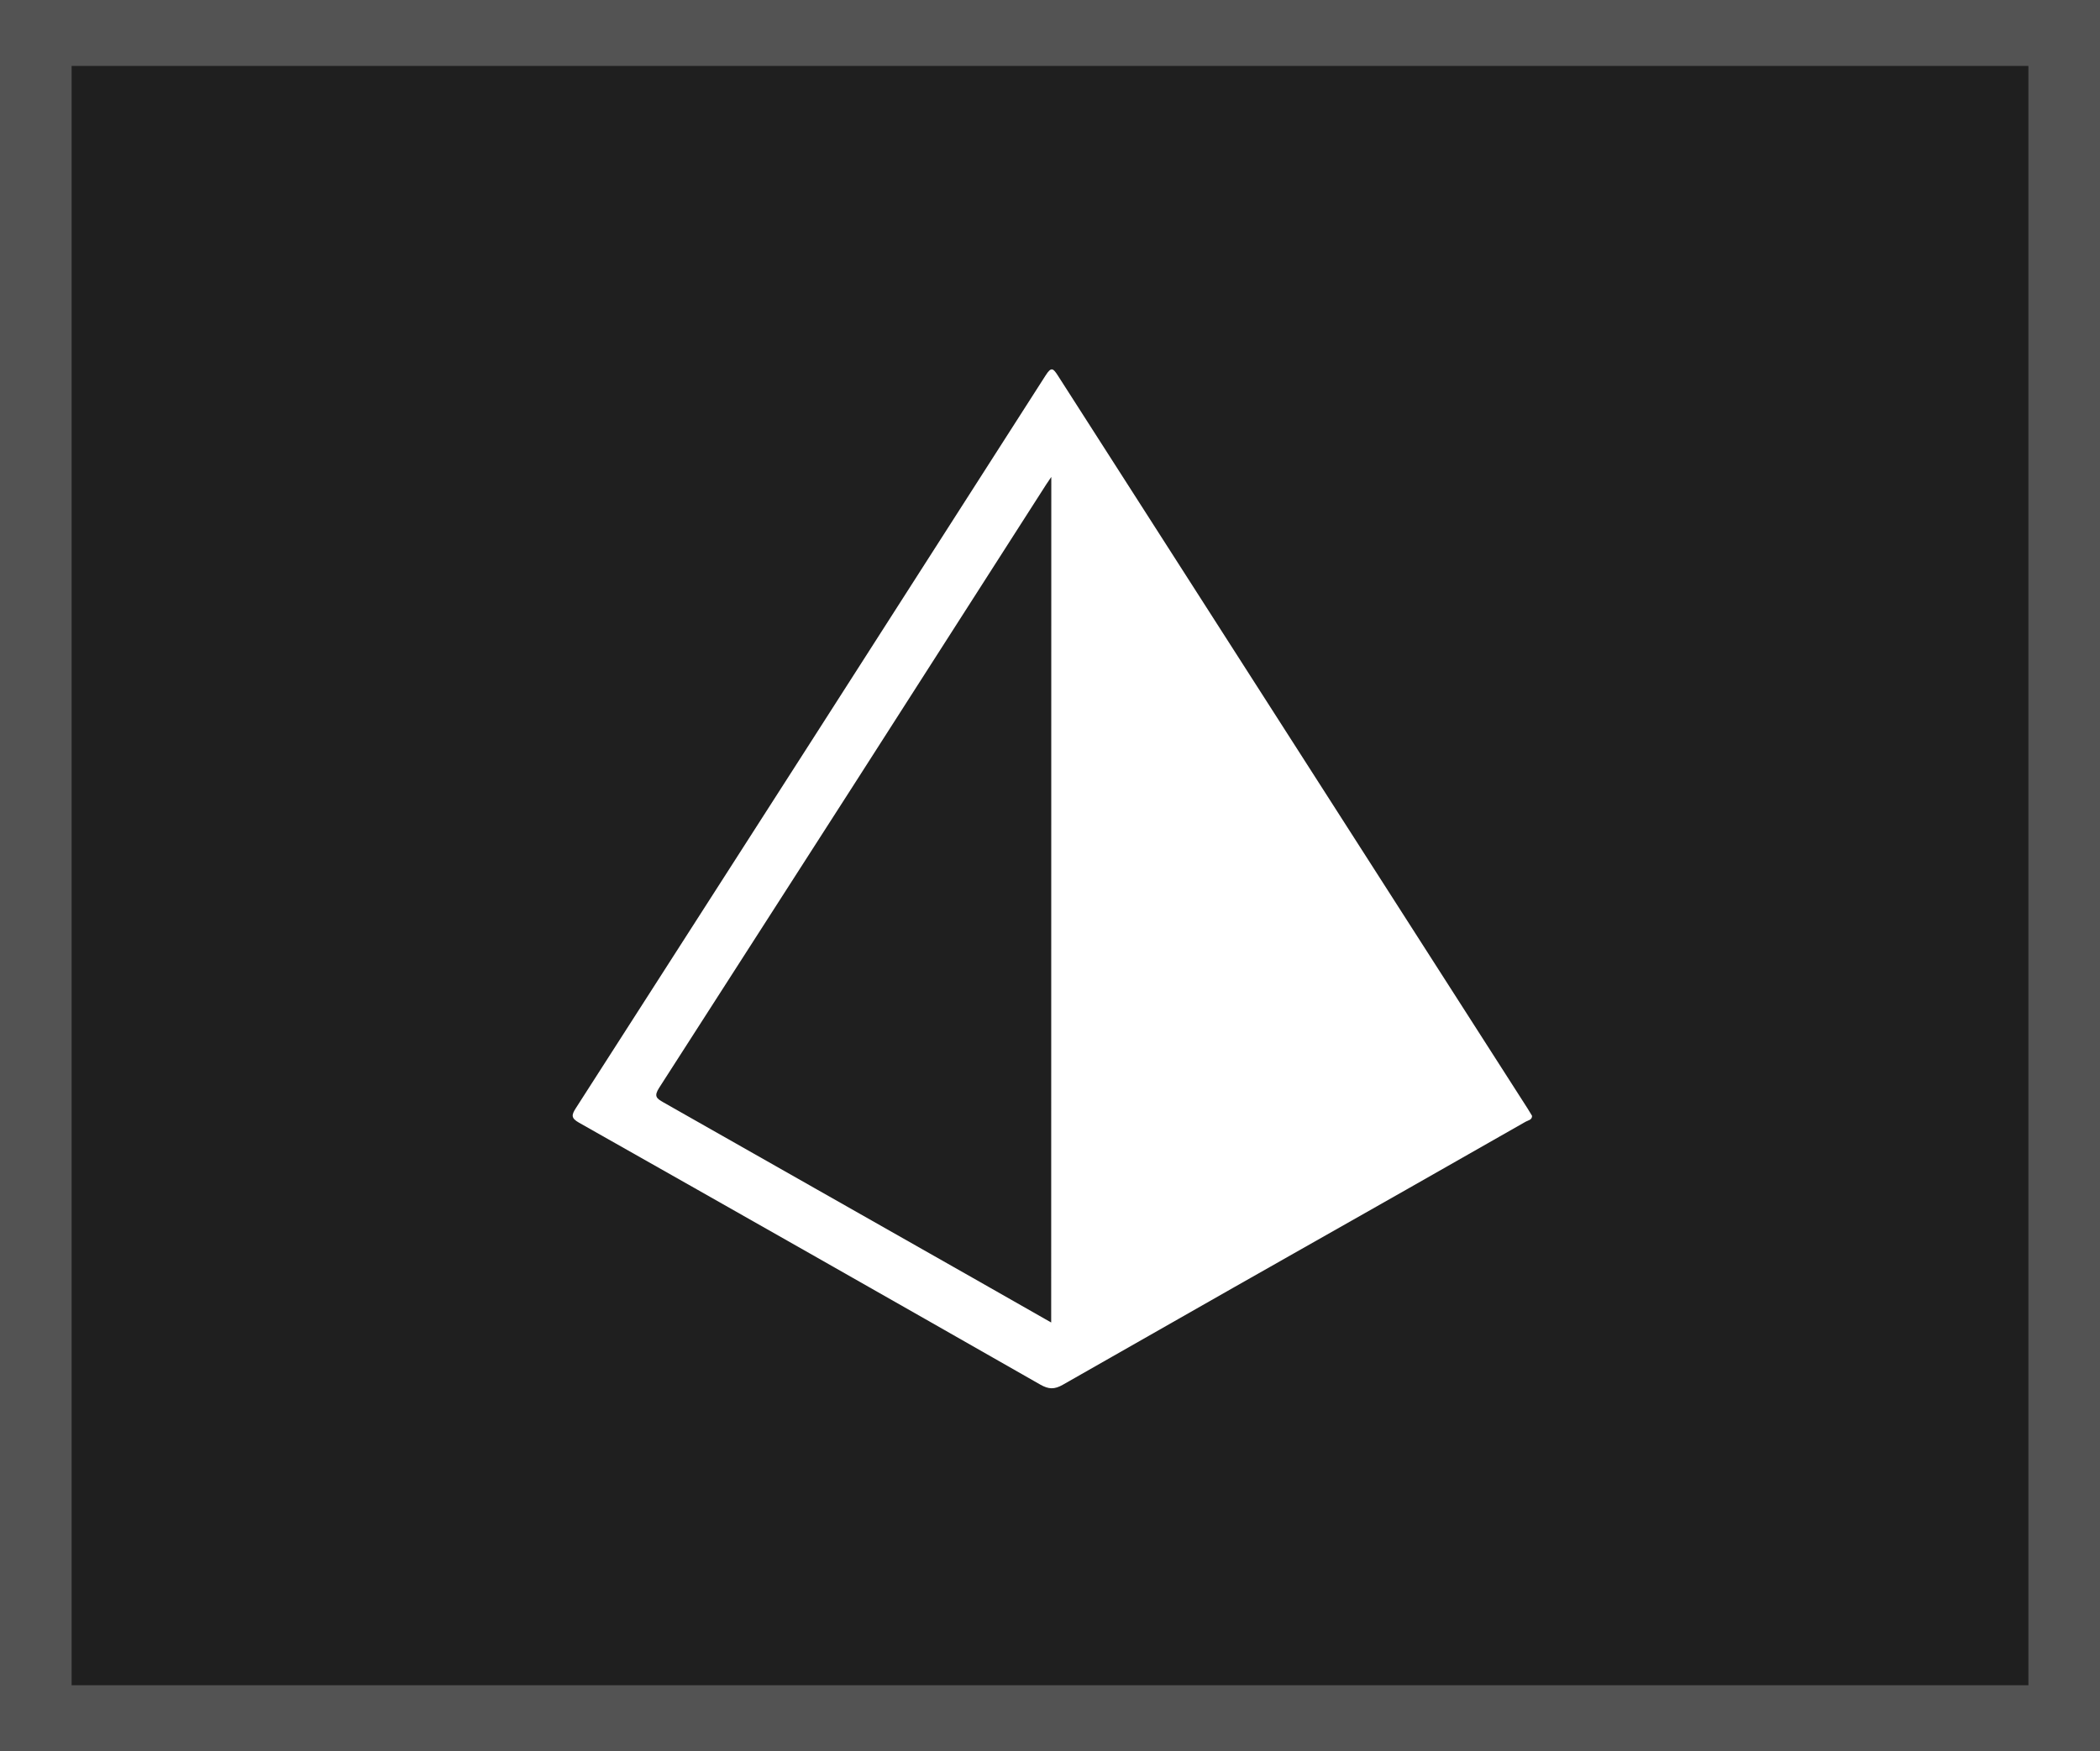 <svg id="Layer_1" data-name="Layer 1" xmlns="http://www.w3.org/2000/svg" viewBox="0 0 1080 900.82"><rect x="0" y="0" width="1080" height="900.82" fill="#808080" stroke="none"/><defs><style>.cls-1{fill:#1f1f1f;stroke:#535353;stroke-miterlimit:10;stroke-width:38.71px;}.cls-2{fill:#fff;}</style></defs><title>3DDefault</title><g id="Background"><rect class="cls-1" x="17.47" y="14.57" width="1045.06" height="871.68"/></g><path class="cls-2" d="M785.61,570.2Q664.83,381.77,544.11,193.29c-2.51-3.92-3.45-4.74-6.37-.17Q417.11,381.66,296.17,570c-2.31,3.59-2.54,5.17,1.64,7.53Q416.54,644.65,535,712.24c4.3,2.45,7.27,2.55,11.57.1Q634.78,662,723.16,612q30.76-17.46,61.48-35c1.27-.72,3.26-.85,3.28-3C787.13,572.65,786.39,571.41,785.61,570.2Zm-245,110.1L500,657.18q-79.36-45.07-158.76-90.09c-3.64-2.06-5.06-3.15-2.21-7.58q99.69-155,199-310.27c.65-1,1.33-2,2.64-3.91Z"/></svg>